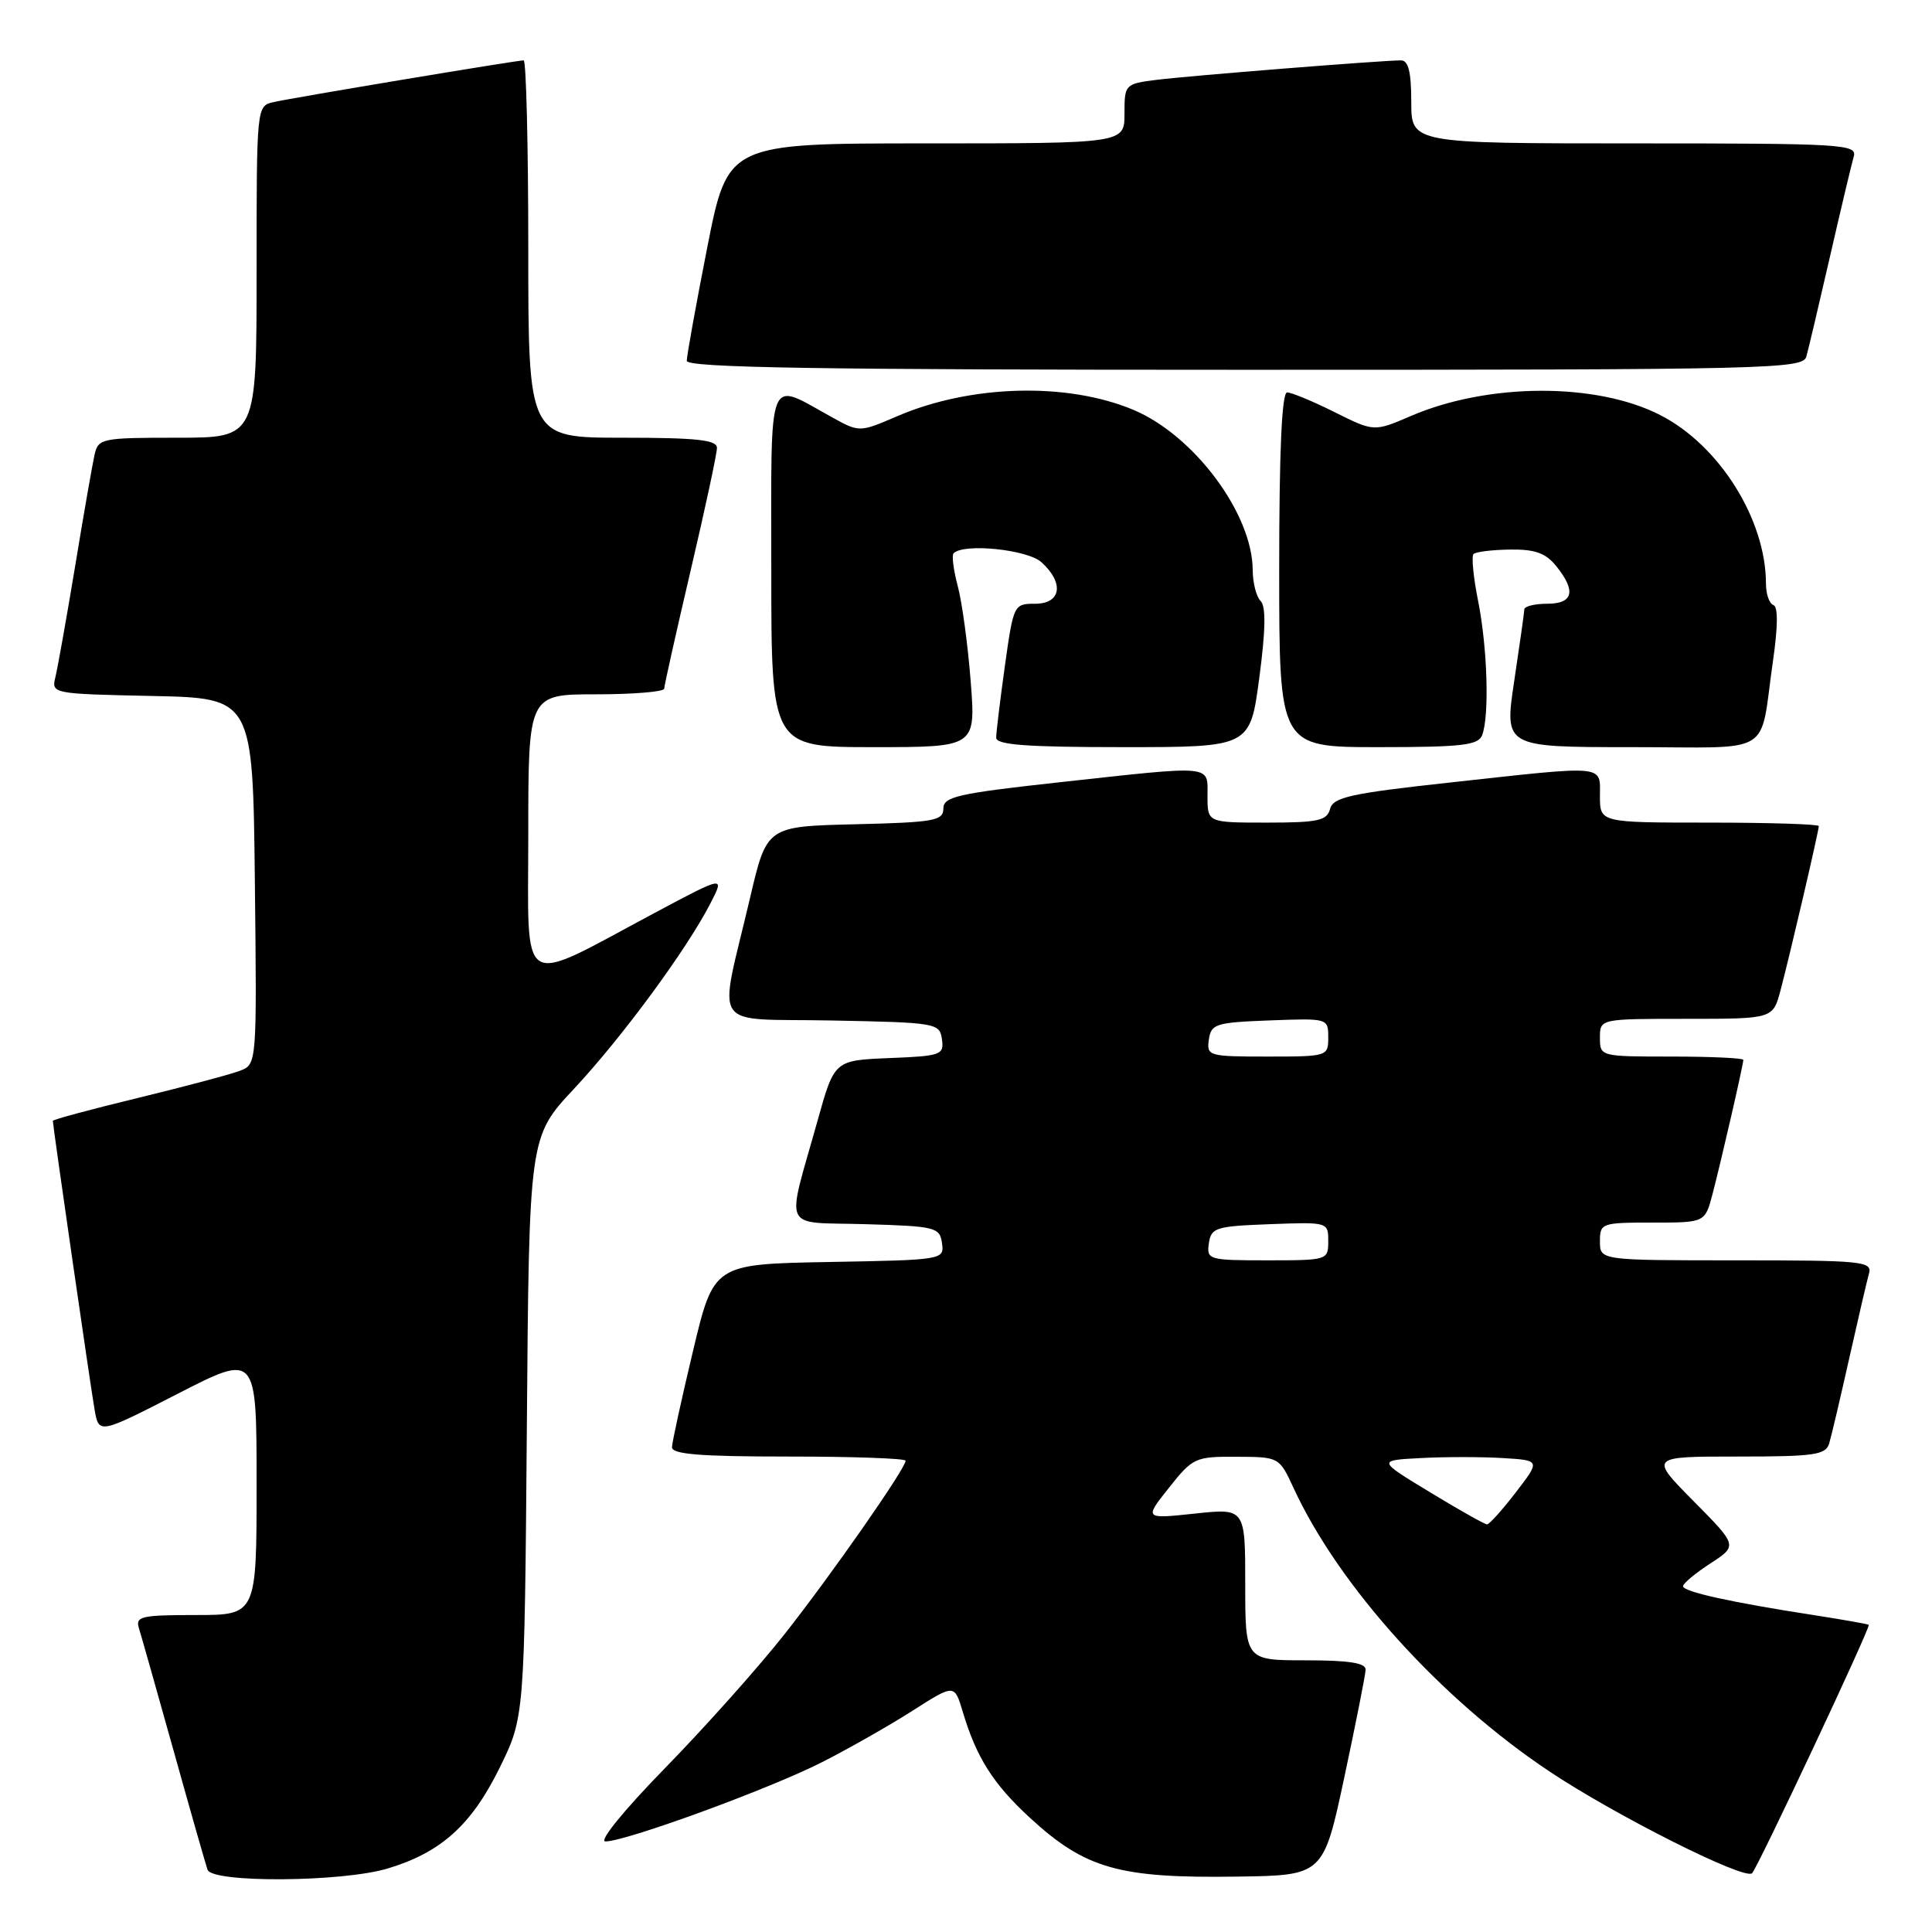 <?xml version="1.0" encoding="UTF-8" standalone="no"?>
<!DOCTYPE svg PUBLIC "-//W3C//DTD SVG 1.1//EN" "http://www.w3.org/Graphics/SVG/1.1/DTD/svg11.dtd" >
<svg xmlns="http://www.w3.org/2000/svg" xmlns:xlink="http://www.w3.org/1999/xlink" version="1.1" viewBox="0 0 256 256">
 <g >
 <path fill="currentColor"
d=" M 51.39 247.58 C 58.43 245.46 62.46 241.84 66.19 234.27 C 69.50 227.55 69.50 227.55 69.81 189.09 C 70.11 150.64 70.11 150.64 76.05 144.28 C 82.40 137.49 90.94 125.89 94.11 119.75 C 96.04 116.01 96.04 116.01 86.77 120.95 C 68.45 130.73 70.00 131.70 70.00 110.51 C 70.00 92.00 70.00 92.00 79.00 92.00 C 83.95 92.00 88.01 91.66 88.01 91.25 C 88.02 90.84 89.59 83.80 91.51 75.61 C 93.43 67.42 95.00 60.11 95.00 59.36 C 95.00 58.29 92.37 58.00 82.50 58.00 C 70.00 58.00 70.00 58.00 70.00 33.00 C 70.00 19.25 69.72 8.00 69.39 8.00 C 68.46 8.00 38.83 12.94 36.25 13.53 C 34.00 14.04 34.00 14.04 34.00 36.02 C 34.00 58.00 34.00 58.00 23.52 58.00 C 13.47 58.00 13.02 58.09 12.53 60.25 C 12.25 61.49 11.09 68.12 9.96 75.00 C 8.82 81.88 7.64 88.50 7.34 89.72 C 6.80 91.92 6.92 91.94 20.15 92.22 C 33.50 92.50 33.50 92.50 33.77 116.77 C 34.04 141.04 34.04 141.04 31.77 141.89 C 30.52 142.37 24.44 143.98 18.25 145.49 C 12.06 146.99 7.00 148.35 7.00 148.52 C 7.00 149.15 11.99 183.68 12.53 186.77 C 13.10 190.04 13.10 190.04 23.55 184.68 C 34.00 179.32 34.00 179.32 34.00 196.66 C 34.00 214.00 34.00 214.00 25.93 214.00 C 18.71 214.00 17.92 214.18 18.41 215.75 C 18.71 216.71 20.78 224.03 23.01 232.00 C 25.23 239.97 27.26 247.06 27.50 247.75 C 28.12 249.52 45.36 249.40 51.39 247.58 Z  M 178.13 235.50 C 179.65 228.35 180.93 221.94 180.95 221.25 C 180.99 220.35 178.76 220.00 173.00 220.00 C 165.00 220.00 165.00 220.00 165.00 209.92 C 165.00 199.84 165.00 199.84 158.31 200.56 C 151.61 201.27 151.61 201.27 154.89 197.14 C 158.05 193.15 158.38 193.00 163.83 193.03 C 169.49 193.05 169.50 193.06 171.40 197.16 C 177.40 210.16 190.88 225.10 205.30 234.72 C 214.09 240.58 231.22 249.19 232.16 248.21 C 232.95 247.39 247.89 215.60 247.62 215.30 C 247.52 215.20 244.31 214.63 240.47 214.03 C 229.41 212.33 223.00 210.91 223.01 210.18 C 223.02 209.81 224.65 208.45 226.64 207.16 C 230.25 204.81 230.25 204.81 224.41 198.91 C 218.56 193.00 218.56 193.00 230.21 193.00 C 240.45 193.00 241.93 192.79 242.38 191.25 C 242.67 190.29 243.86 185.22 245.03 180.00 C 246.20 174.78 247.38 169.71 247.65 168.75 C 248.10 167.13 246.79 167.00 230.07 167.00 C 212.00 167.00 212.00 167.00 212.00 164.50 C 212.00 162.07 212.20 162.00 218.96 162.00 C 225.92 162.00 225.92 162.00 226.91 158.25 C 228.07 153.82 231.00 141.07 231.00 140.44 C 231.00 140.20 226.72 140.00 221.50 140.00 C 212.03 140.00 212.00 139.99 212.00 137.50 C 212.00 135.00 212.00 135.00 223.46 135.00 C 234.92 135.00 234.92 135.00 235.92 131.25 C 237.13 126.73 241.00 110.11 241.00 109.46 C 241.00 109.21 234.47 109.00 226.50 109.00 C 212.00 109.00 212.00 109.00 212.00 105.50 C 212.00 101.29 213.07 101.39 192.11 103.69 C 178.92 105.13 176.65 105.64 176.24 107.19 C 175.83 108.74 174.65 109.00 167.88 109.00 C 160.00 109.00 160.00 109.00 160.00 105.50 C 160.00 101.29 161.05 101.39 140.25 103.67 C 126.87 105.14 125.00 105.57 125.00 107.14 C 125.00 108.75 123.78 108.97 113.30 109.22 C 101.60 109.50 101.60 109.50 99.38 119.00 C 95.18 136.93 93.83 134.90 110.21 135.22 C 124.08 135.49 124.51 135.56 124.81 137.70 C 125.11 139.78 124.71 139.93 117.85 140.20 C 110.56 140.50 110.56 140.50 108.33 148.50 C 104.14 163.47 103.40 161.88 114.68 162.21 C 123.97 162.48 124.52 162.62 124.82 164.72 C 125.13 166.93 125.00 166.95 109.85 167.22 C 94.57 167.50 94.57 167.50 91.83 179.00 C 90.32 185.32 89.07 191.06 89.04 191.75 C 89.01 192.70 92.74 193.00 104.50 193.00 C 113.03 193.00 120.00 193.25 120.00 193.55 C 120.00 194.57 110.18 208.65 103.93 216.57 C 100.49 220.93 93.39 228.89 88.15 234.25 C 82.69 239.84 79.30 244.00 80.22 244.00 C 82.93 244.00 102.01 237.02 108.92 233.50 C 112.54 231.66 117.97 228.57 120.98 226.64 C 126.47 223.14 126.47 223.14 127.57 226.82 C 129.37 232.85 131.59 236.37 136.43 240.83 C 143.80 247.62 148.24 248.89 163.92 248.66 C 175.35 248.50 175.35 248.50 178.13 235.50 Z  M 128.62 90.27 C 128.25 85.47 127.48 79.80 126.91 77.67 C 126.34 75.54 126.09 73.58 126.36 73.31 C 127.71 71.95 136.14 72.81 138.00 74.50 C 141.04 77.25 140.62 80.00 137.15 80.00 C 134.34 80.00 134.29 80.12 133.15 88.25 C 132.52 92.79 132.00 97.06 132.00 97.75 C 132.00 98.70 136.03 99.00 148.82 99.00 C 165.64 99.00 165.64 99.00 166.86 89.84 C 167.70 83.50 167.76 80.36 167.04 79.64 C 166.47 79.07 166.00 77.23 165.99 75.55 C 165.97 68.07 158.20 57.65 150.14 54.29 C 141.36 50.62 128.58 50.97 118.86 55.16 C 113.88 57.30 113.88 57.30 110.19 55.26 C 101.55 50.50 102.20 48.87 102.20 75.46 C 102.20 99.00 102.20 99.00 115.75 99.00 C 129.30 99.00 129.30 99.00 128.62 90.27 Z  M 196.39 97.42 C 197.37 94.88 197.09 85.80 195.86 79.64 C 195.23 76.51 194.96 73.71 195.25 73.41 C 195.55 73.12 197.72 72.85 200.09 72.82 C 203.37 72.77 204.81 73.28 206.19 74.99 C 208.88 78.31 208.48 80.00 205.00 80.00 C 203.35 80.00 201.99 80.34 201.98 80.75 C 201.97 81.16 201.36 85.44 200.64 90.25 C 199.33 99.00 199.33 99.00 216.14 99.00 C 235.40 99.00 233.07 100.43 234.94 87.50 C 235.59 82.97 235.61 80.38 234.98 80.17 C 234.44 79.98 234.00 78.72 234.00 77.36 C 234.00 68.84 227.83 58.99 219.97 54.99 C 211.50 50.66 197.18 50.72 186.95 55.12 C 182.07 57.22 182.07 57.22 176.84 54.61 C 173.96 53.17 171.13 52.00 170.55 52.00 C 169.85 52.00 169.50 59.70 169.50 75.50 C 169.50 99.00 169.50 99.00 182.64 99.00 C 193.71 99.00 195.88 98.75 196.39 97.42 Z  M 239.35 47.25 C 239.62 46.29 241.03 40.33 242.48 34.00 C 243.93 27.68 245.35 21.71 245.63 20.75 C 246.10 19.11 244.25 19.00 216.57 19.00 C 187.00 19.00 187.00 19.00 187.00 13.50 C 187.00 9.54 186.62 8.00 185.64 8.00 C 183.13 8.00 157.54 10.04 153.25 10.58 C 149.06 11.11 149.00 11.18 149.00 15.06 C 149.00 19.00 149.00 19.00 122.71 19.00 C 96.43 19.00 96.43 19.00 93.71 32.81 C 92.22 40.40 91.00 47.15 91.00 47.81 C 91.00 48.72 108.36 49.00 164.93 49.00 C 234.49 49.00 238.89 48.90 239.35 47.25 Z  M 189.50 197.74 C 182.50 193.50 182.50 193.50 188.29 193.20 C 191.47 193.03 196.33 193.03 199.10 193.20 C 204.12 193.50 204.12 193.50 200.85 197.75 C 199.05 200.09 197.33 202.00 197.04 201.99 C 196.74 201.99 193.35 200.08 189.50 197.74 Z  M 160.18 164.75 C 160.48 162.67 161.08 162.48 168.25 162.21 C 175.96 161.92 176.00 161.93 176.00 164.46 C 176.00 166.97 175.91 167.00 167.93 167.00 C 160.13 167.00 159.87 166.92 160.18 164.75 Z  M 160.18 137.75 C 160.48 135.67 161.08 135.48 168.25 135.21 C 175.96 134.92 176.00 134.93 176.00 137.46 C 176.00 139.97 175.91 140.00 167.93 140.00 C 160.13 140.00 159.87 139.92 160.18 137.75 Z "/>
</g>
</svg>